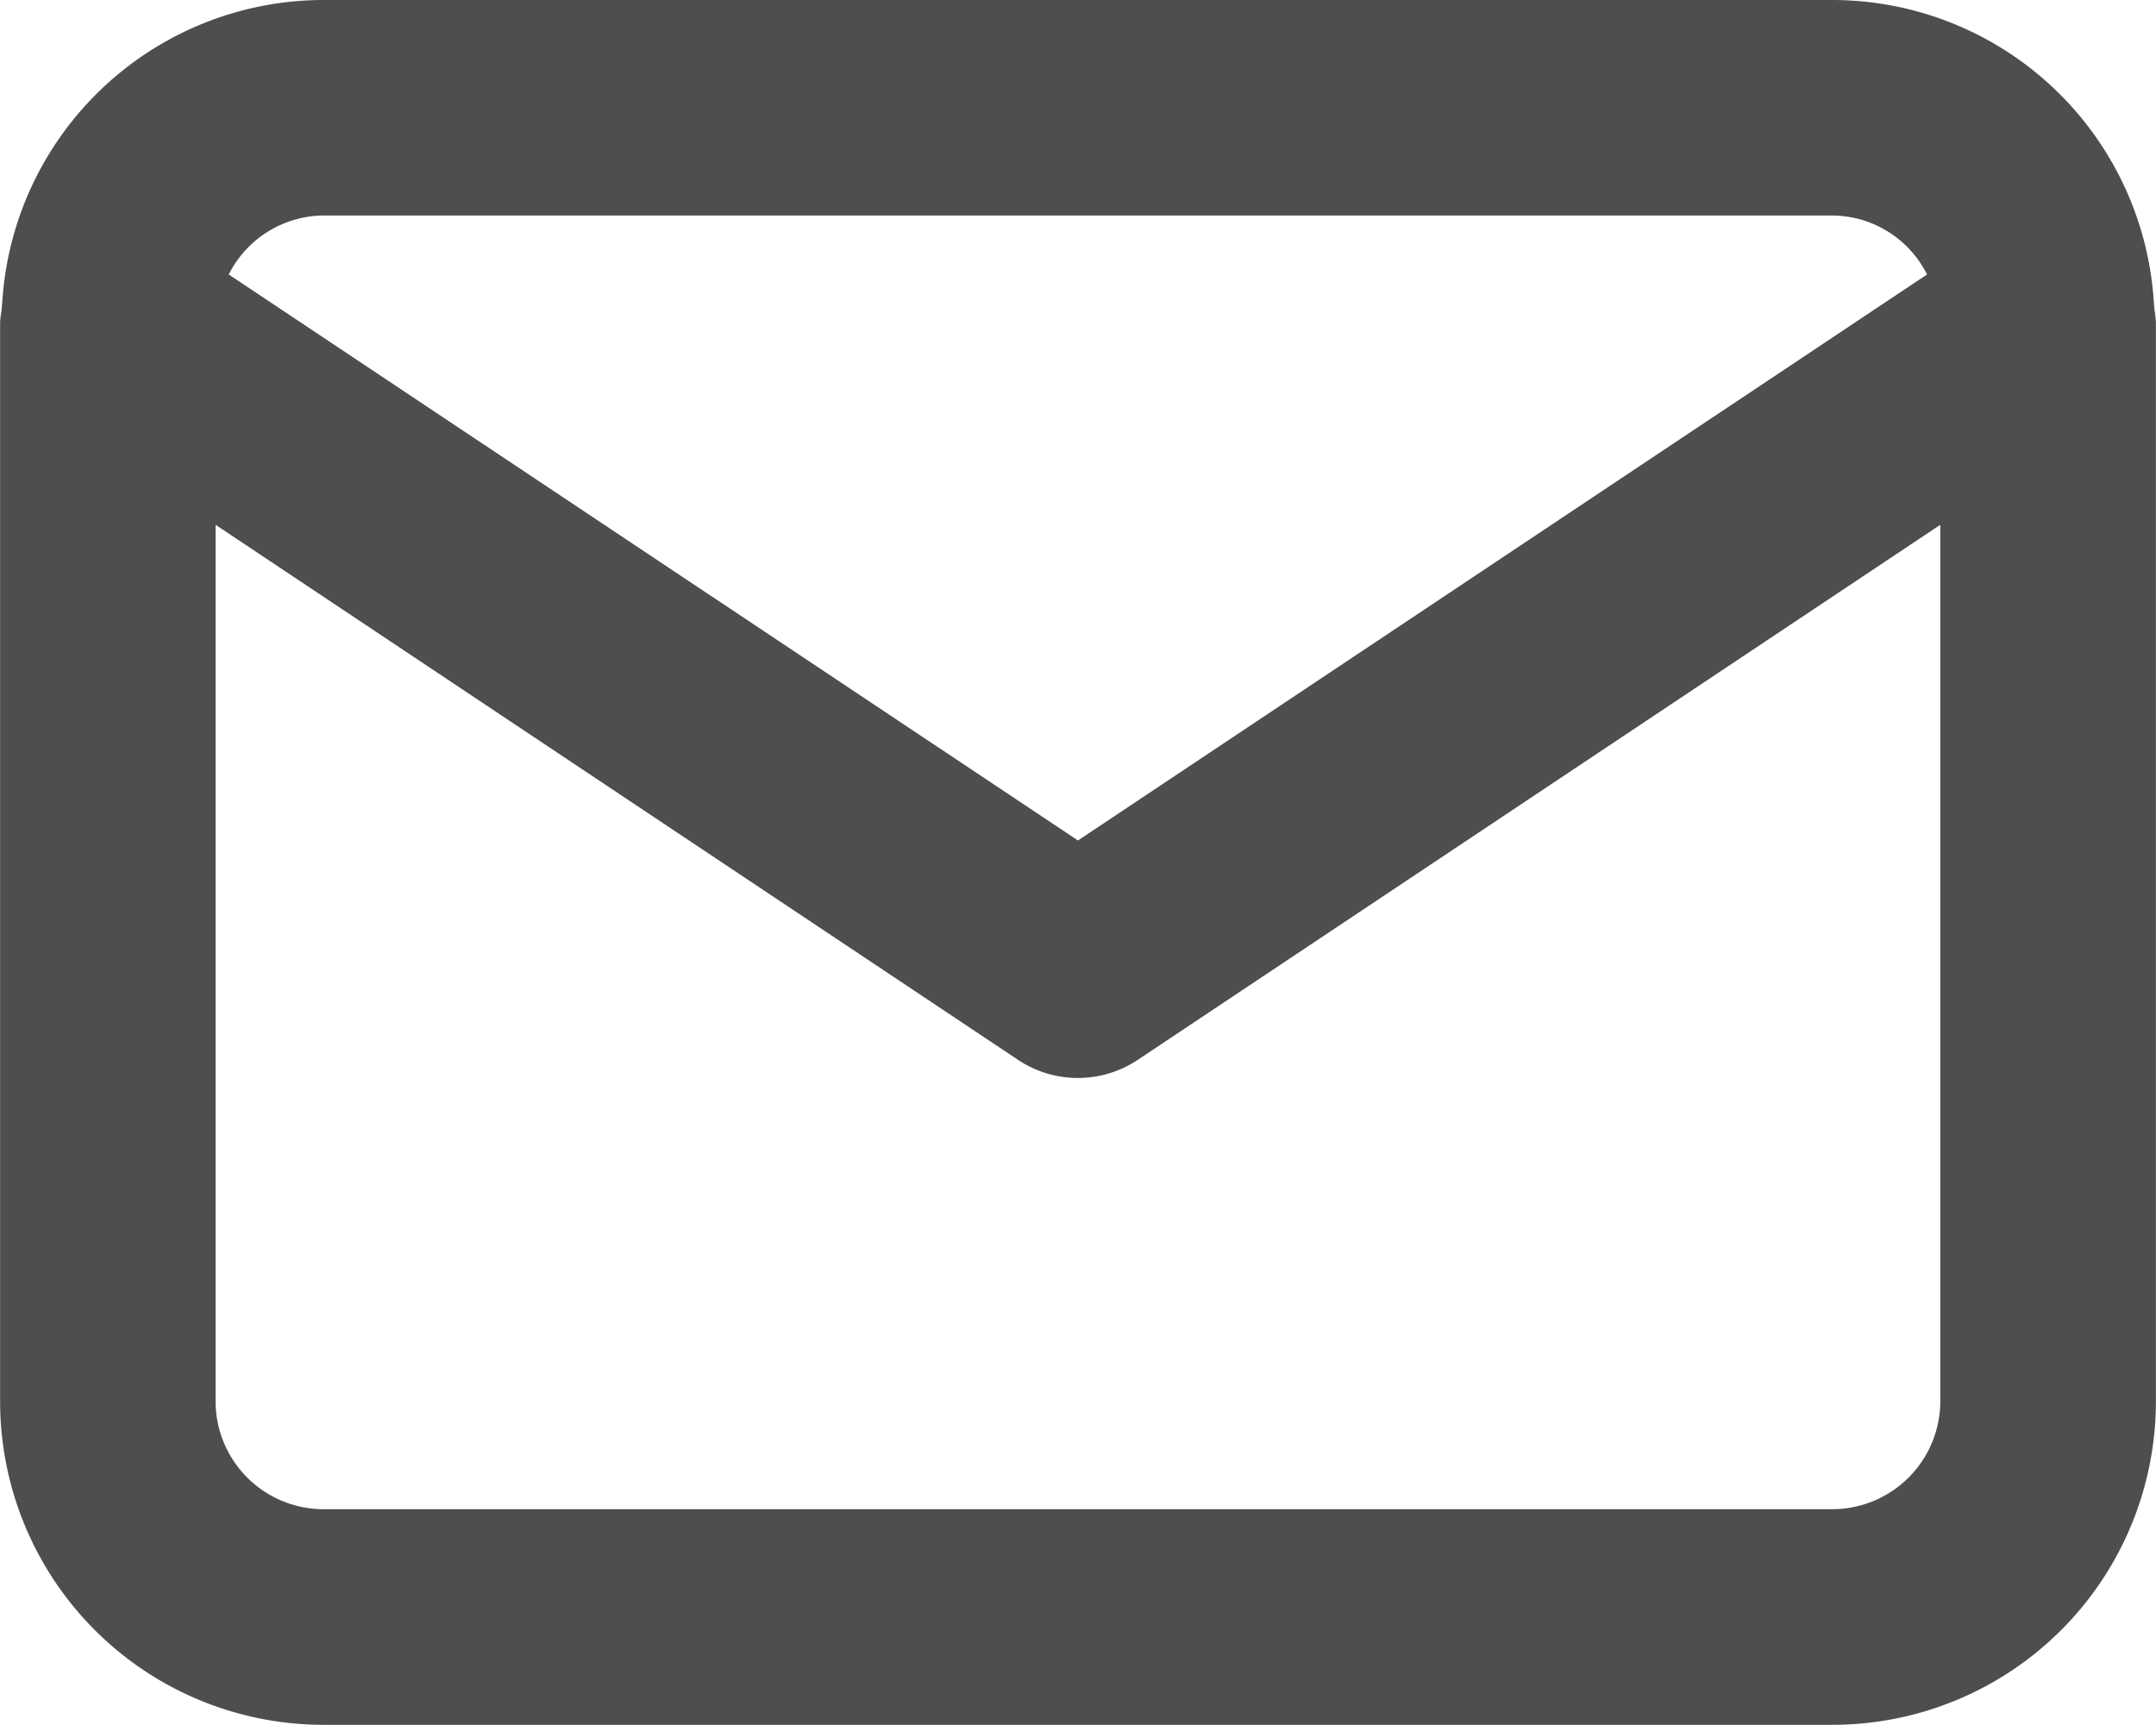 <svg xmlns="http://www.w3.org/2000/svg" width="20.001" height="15.999" style="enable-background:new 0 0 20.001 15.999" xml:space="preserve"><path style="fill:#4e4e4e" d="M19.983 2.829c-.001-.008 0-.016-.002-.024A2.99 2.99 0 0 0 17.001 0h-14a2.989 2.989 0 0 0-2.98 2.802l-.003.036C.015 2.893.001 2.944.001 3v9.999a3 3 0 0 0 3 3h14a3 3 0 0 0 2.999-3V3c0-.059-.013-.113-.017-.171zm-16.982-.83h14a.99.99 0 0 1 .876.547L10 7.796l-7.878-5.25a.993.993 0 0 1 .879-.547zm14 12h-14a1.002 1.002 0 0 1-1.001-1V4.868l7.444 4.963a1.002 1.002 0 0 0 1.111 0L18 4.868v8.131a1.003 1.003 0 0 1-.999 1z"/></svg>